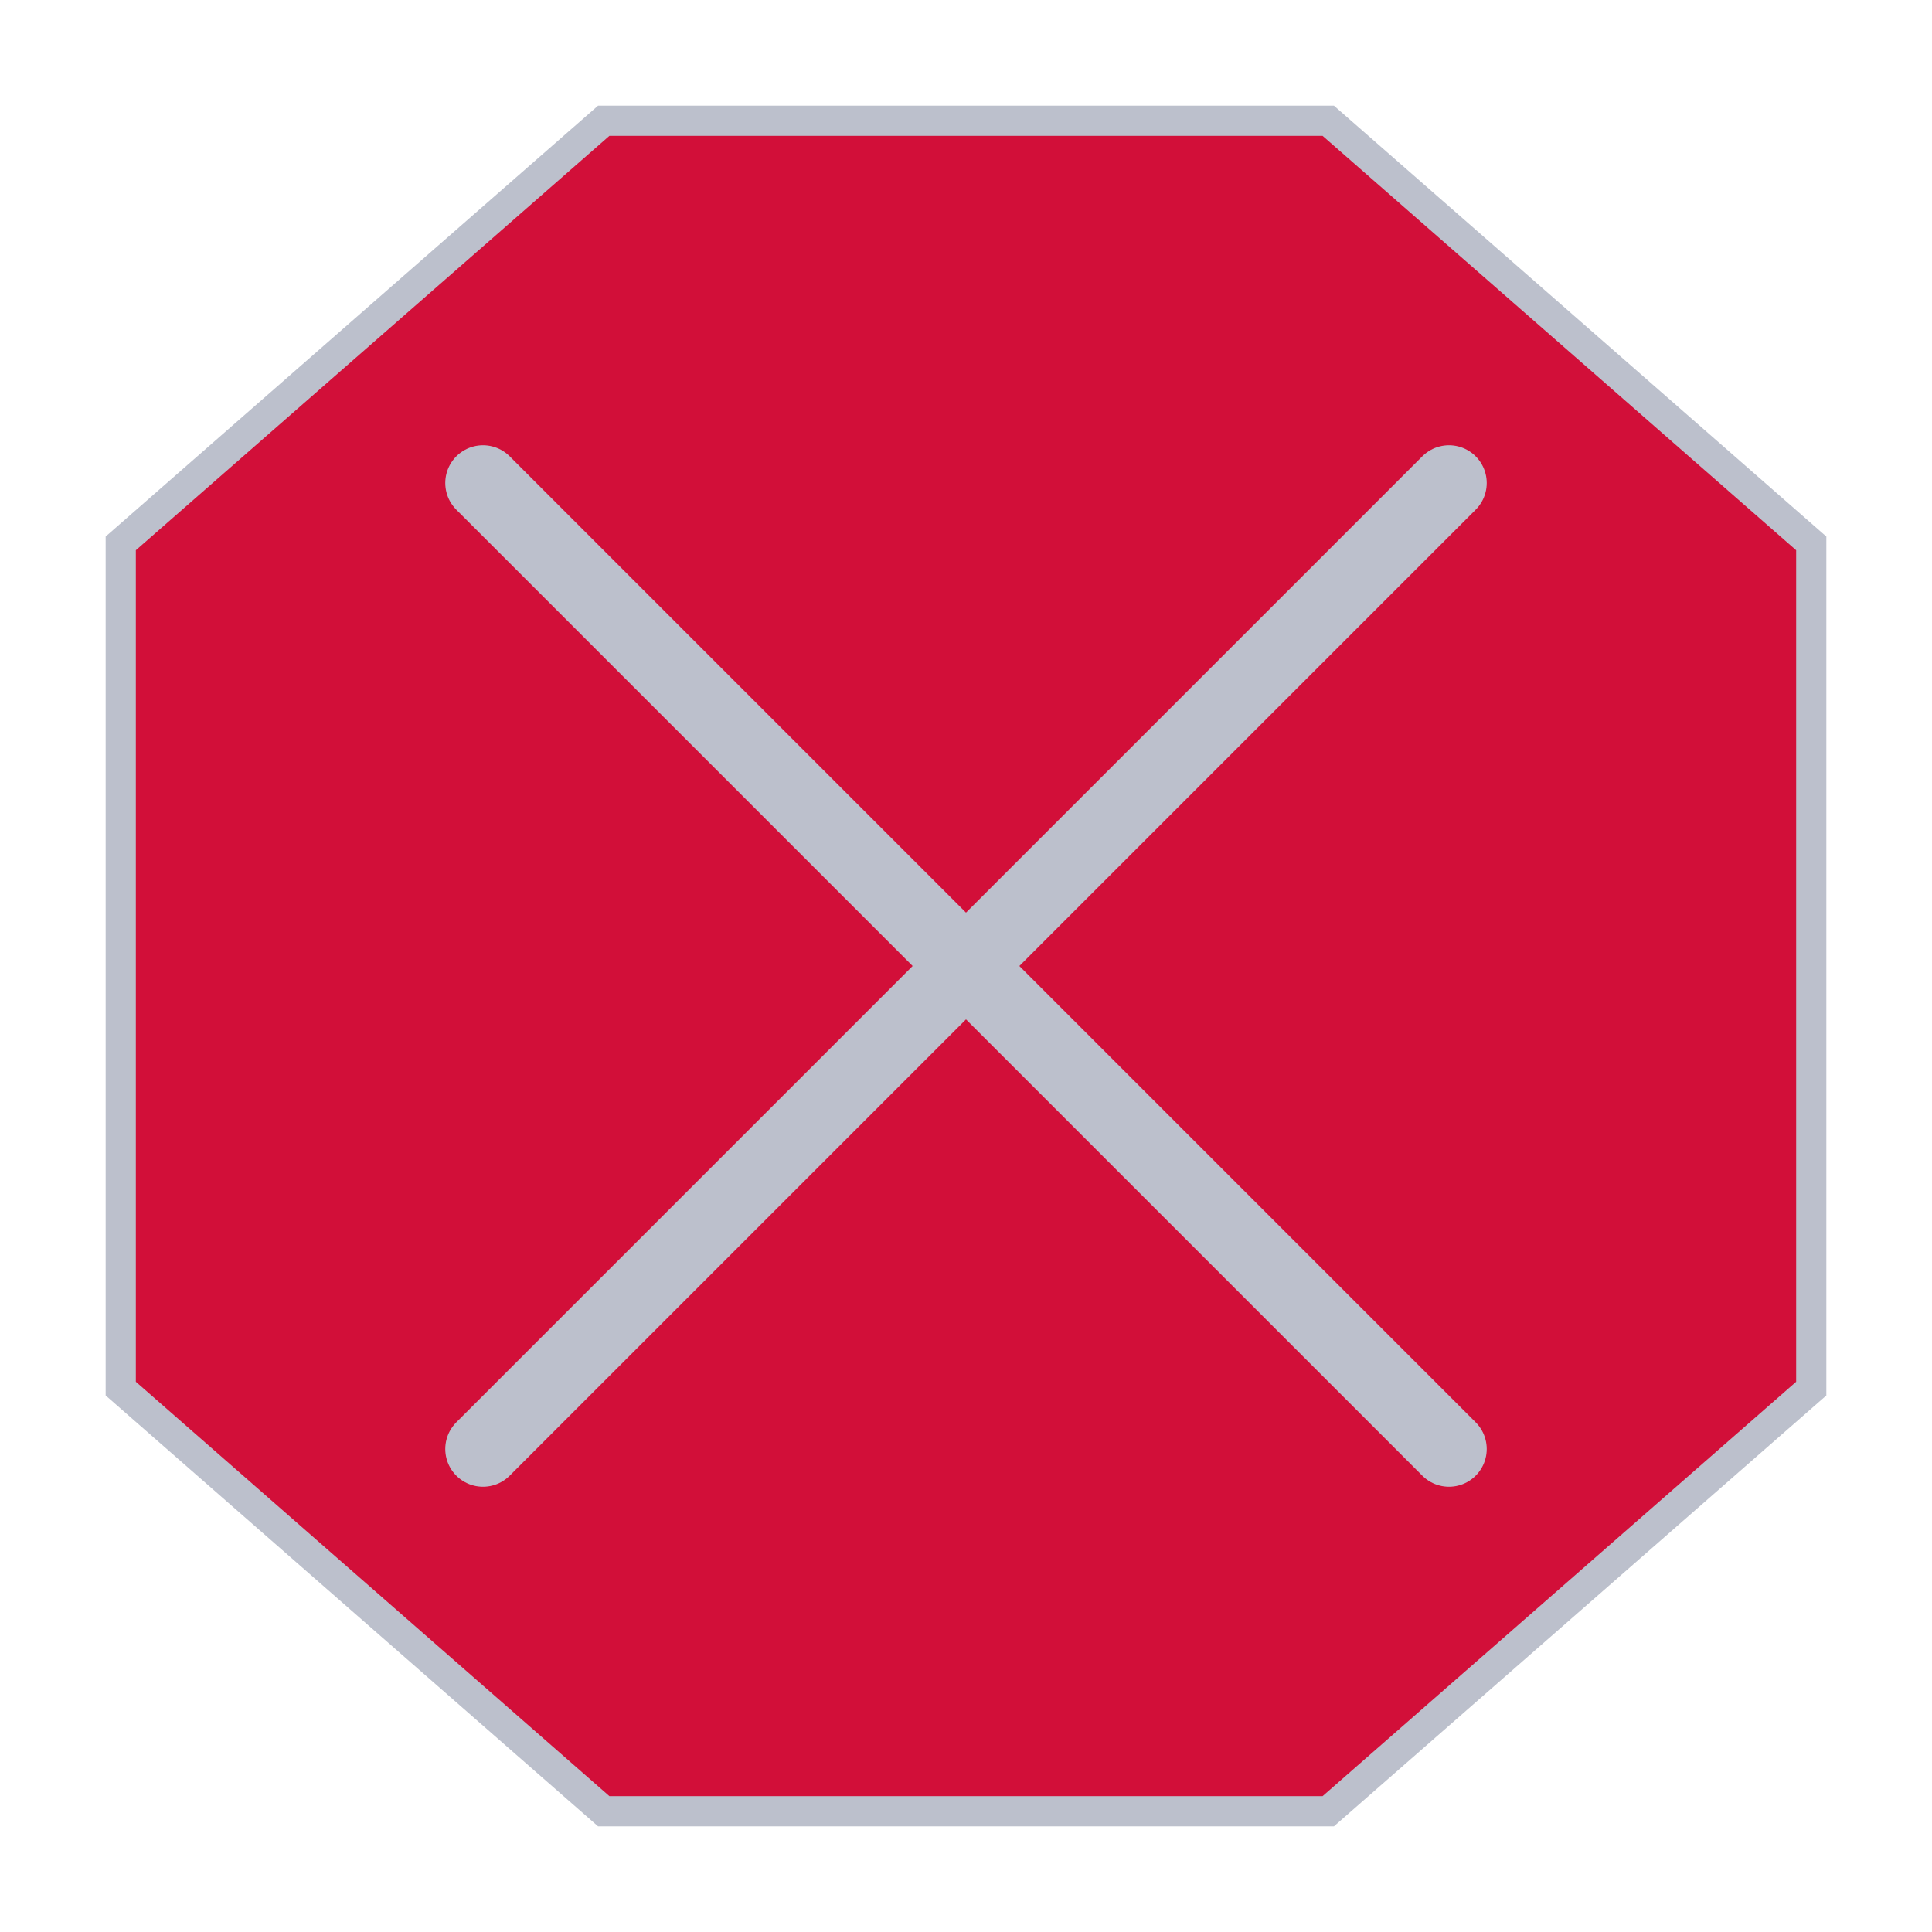 <svg xmlns="http://www.w3.org/2000/svg" width="128" height="128"><polygon points="40 8 88 8 120 36 120 92 88 120 40 120 8 92 8 36" fill="#d20f39" stroke="#bcc0cc" stroke-width="2"/><path d="M32 32 96 96M96 32 32 96" stroke="#bcc0cc" stroke-width="5" stroke-linecap="round" stroke-linejoin="round"/><g fill="none"><line x2="0" y2="64" x1="128" y1="64" stroke-width="4"/><line x2="64" y2="0" x1="64" y1="128" stroke-width="4"/></g></svg>